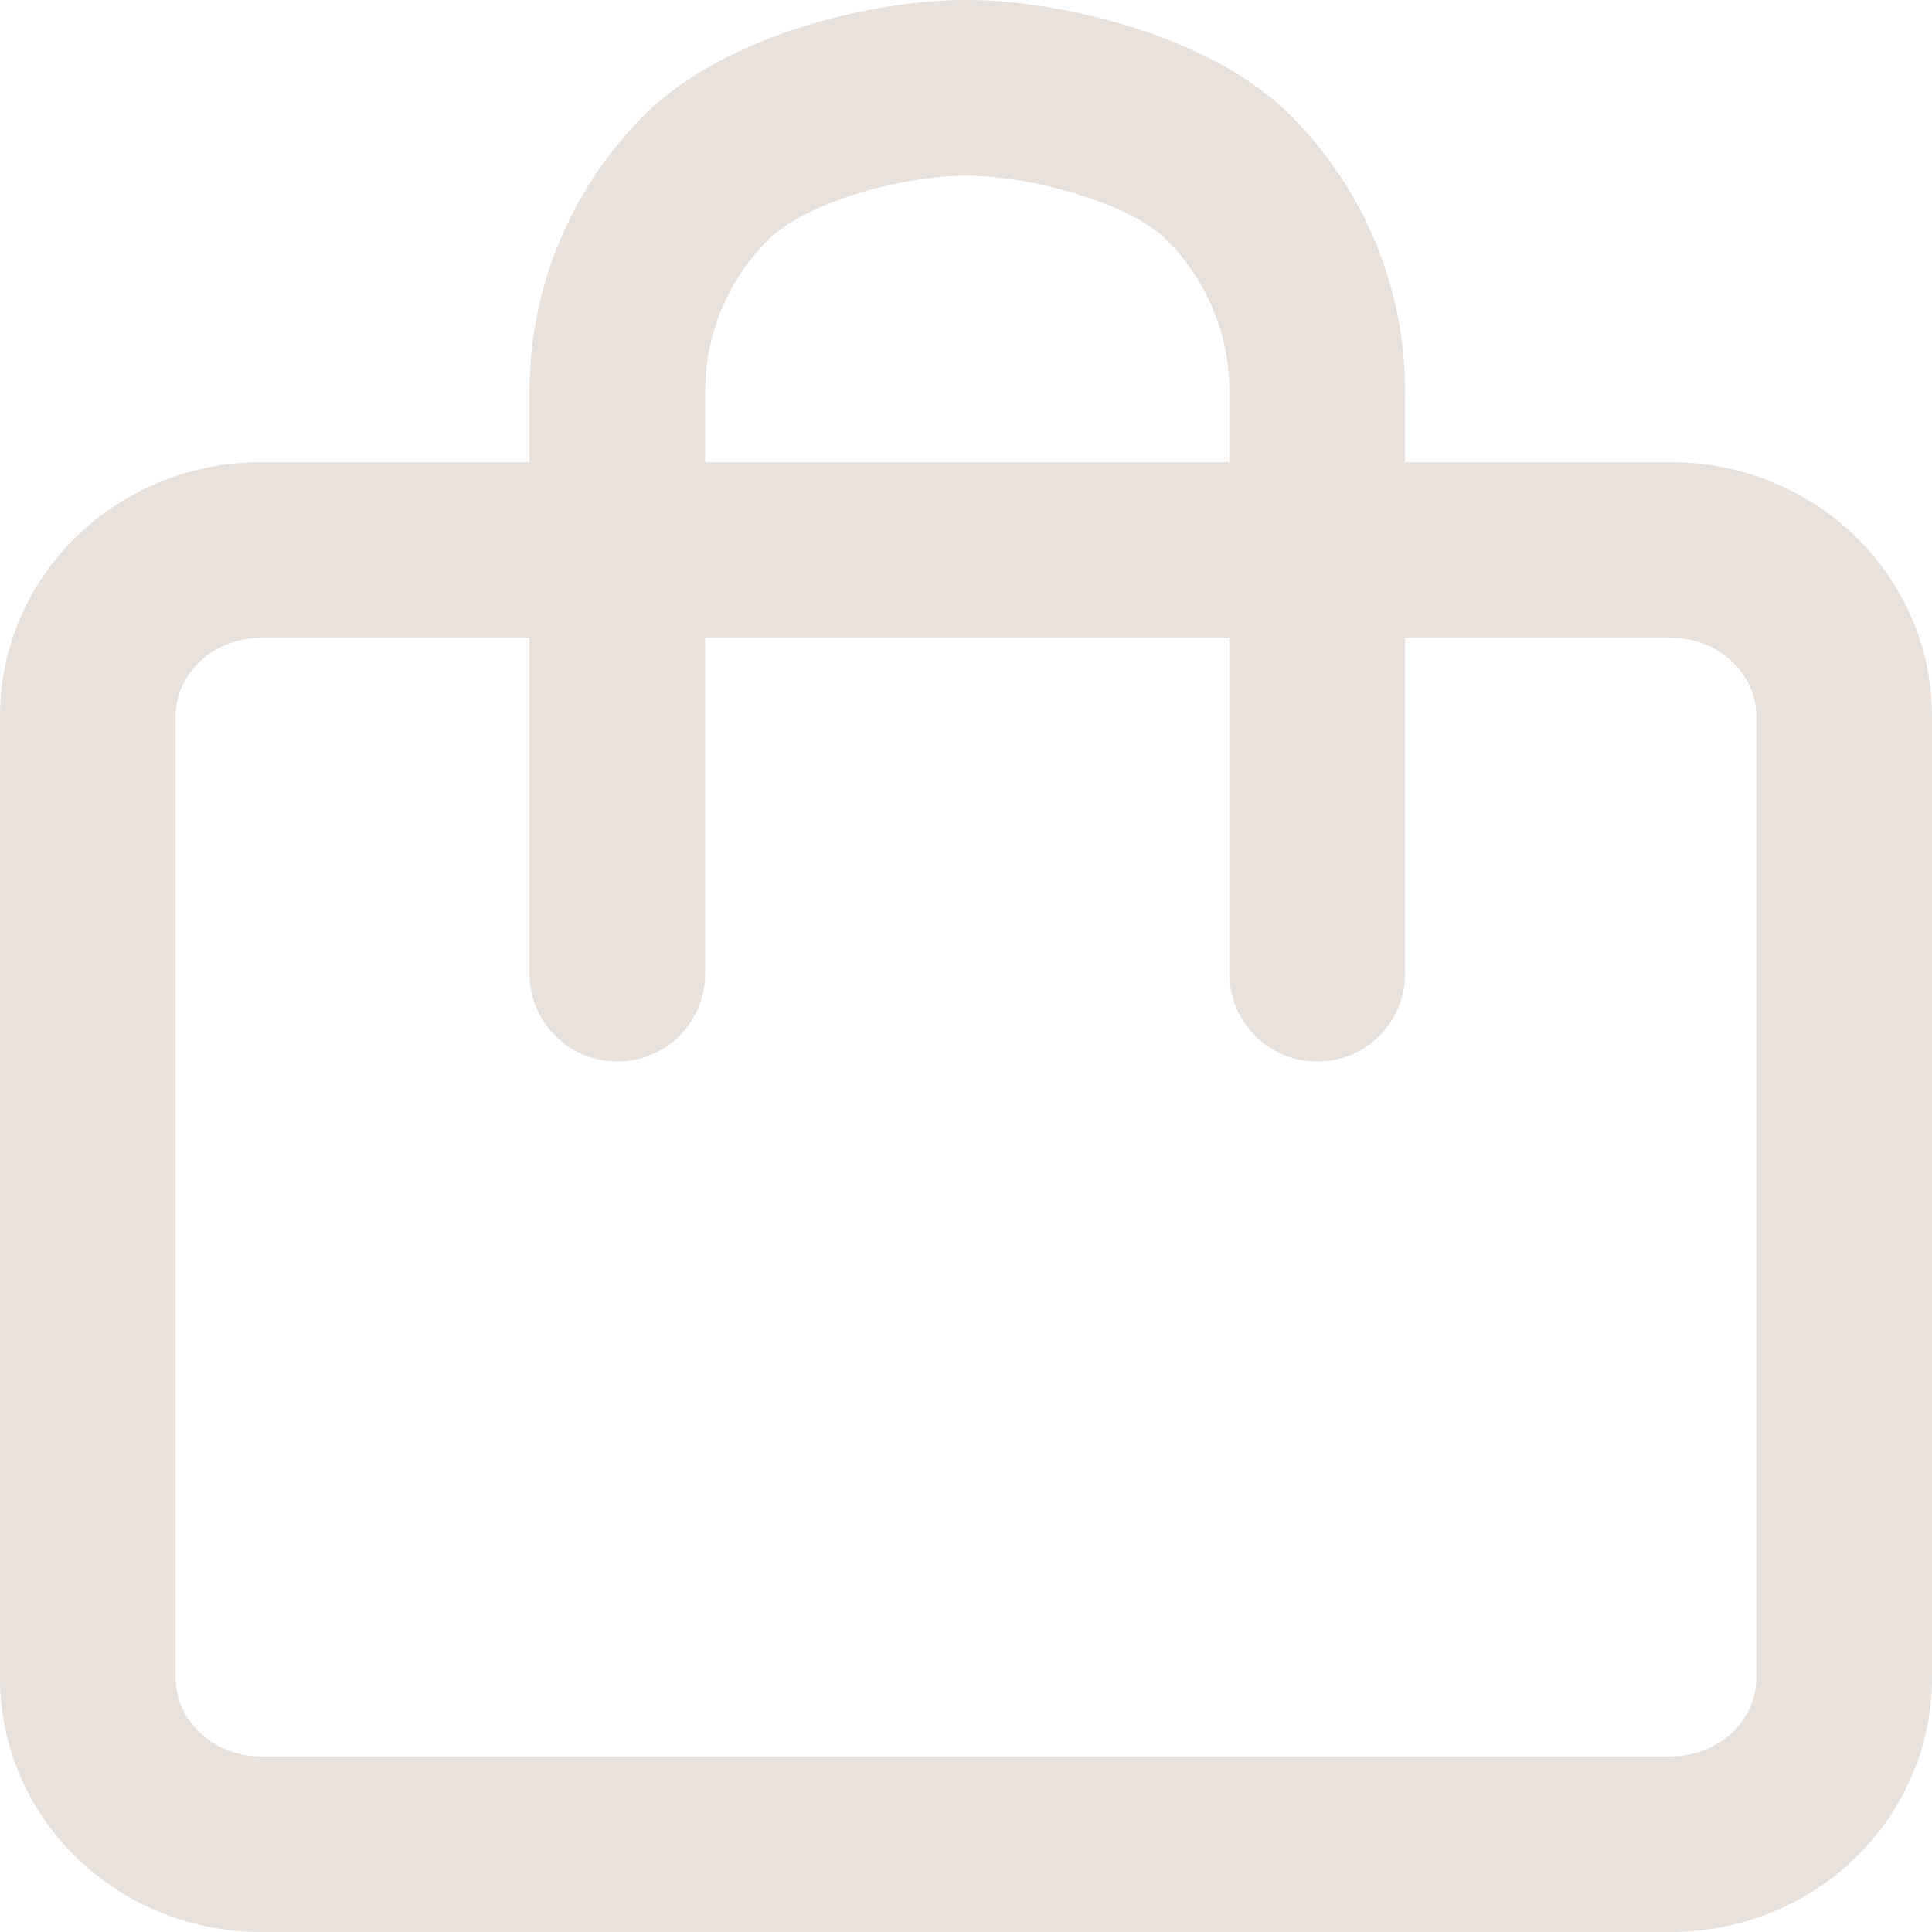 <svg width="22" height="22" viewBox="0 0 22 22" fill="none" xmlns="http://www.w3.org/2000/svg">
<path id="Bag-icon" fill-rule="evenodd" clip-rule="evenodd" d="M11 0C10.423 0 9.747 0.111 9.12 0.31C8.509 0.505 7.833 0.819 7.346 1.302C6.504 2.136 6.03 3.27 6.03 4.455V5.263H2.972C2.197 5.263 1.445 5.558 0.885 6.096C0.323 6.635 0 7.375 0 8.156V19.107C0 19.888 0.323 20.628 0.885 21.167C1.445 21.705 2.197 22 2.972 22H19.028C19.803 22 20.555 21.705 21.115 21.167C21.677 20.628 22 19.888 22 19.107V8.156C22 7.375 21.677 6.635 21.115 6.096C20.555 5.558 19.803 5.263 19.028 5.263H16V4.455C16 3.27 15.525 2.136 14.683 1.302C14.194 0.816 13.506 0.502 12.891 0.309C12.259 0.11 11.576 0 11 0ZM14 7.263V11.088C14 11.64 14.448 12.088 15 12.088C15.552 12.088 16 11.64 16 11.088V7.263H19.028C19.299 7.263 19.55 7.367 19.73 7.539C19.908 7.71 20 7.933 20 8.156V19.107C20 19.331 19.908 19.553 19.73 19.724C19.55 19.896 19.299 20 19.028 20H2.972C2.701 20 2.449 19.896 2.27 19.724C2.092 19.553 2 19.331 2 19.107V8.156C2 7.933 2.092 7.71 2.27 7.539C2.449 7.367 2.701 7.263 2.972 7.263H6.03V11.088C6.03 11.64 6.478 12.088 7.03 12.088C7.582 12.088 8.03 11.64 8.03 11.088V7.263H14ZM14 5.263V4.455C14 3.807 13.74 3.183 13.275 2.722C13.111 2.56 12.771 2.368 12.291 2.217C11.829 2.072 11.348 2 11 2C10.653 2 10.181 2.071 9.727 2.216C9.258 2.365 8.921 2.557 8.755 2.722C8.289 3.183 8.03 3.807 8.03 4.455V5.263H14Z" fill="#E8E1DC"/>
</svg>
